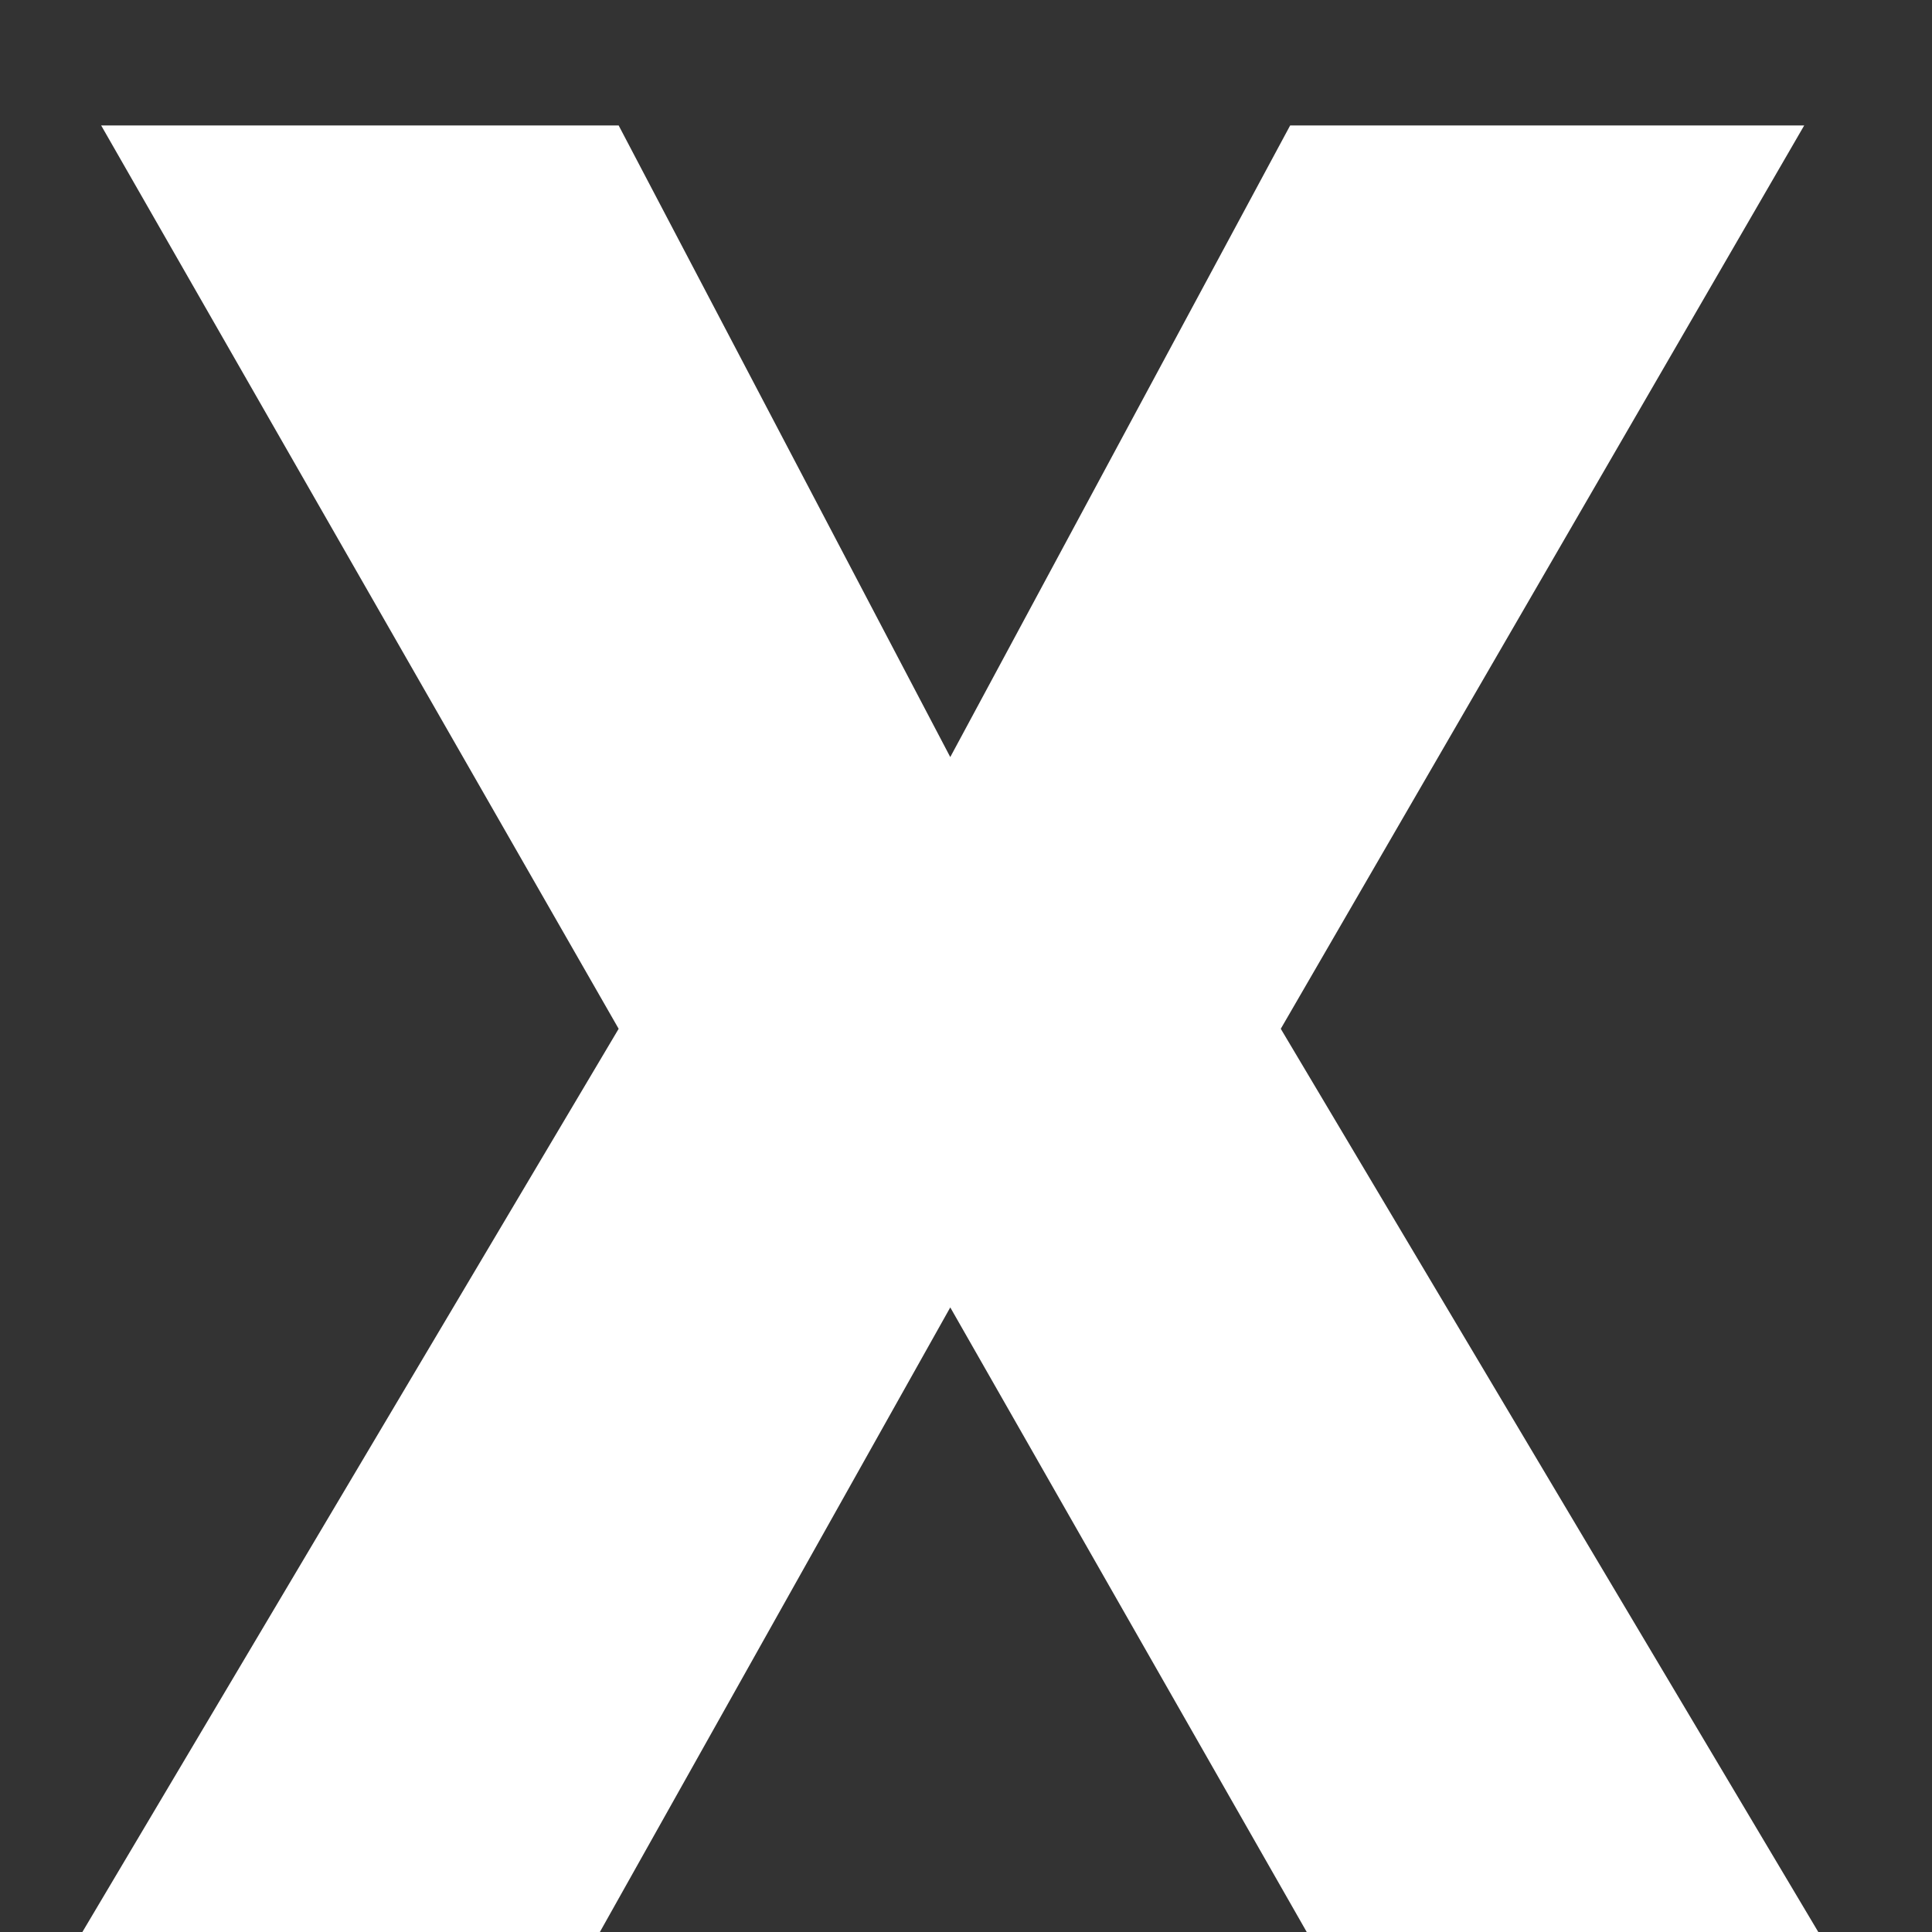 <svg width="14" height="14" viewBox="0 0 14 14" fill="none" xmlns="http://www.w3.org/2000/svg">
    <rect x="0" y="0" width="14" height="14" fill="#333333" stroke="none"/>
    <path d="M4.483 0.909L6.886 5.486L9.349 0.909H13.074L9.281 7.455L13.176 14H9.469L6.886 9.474L4.347 14H0.597L4.483 7.455L0.733 0.909H4.483Z" fill="white"/>
</svg>
